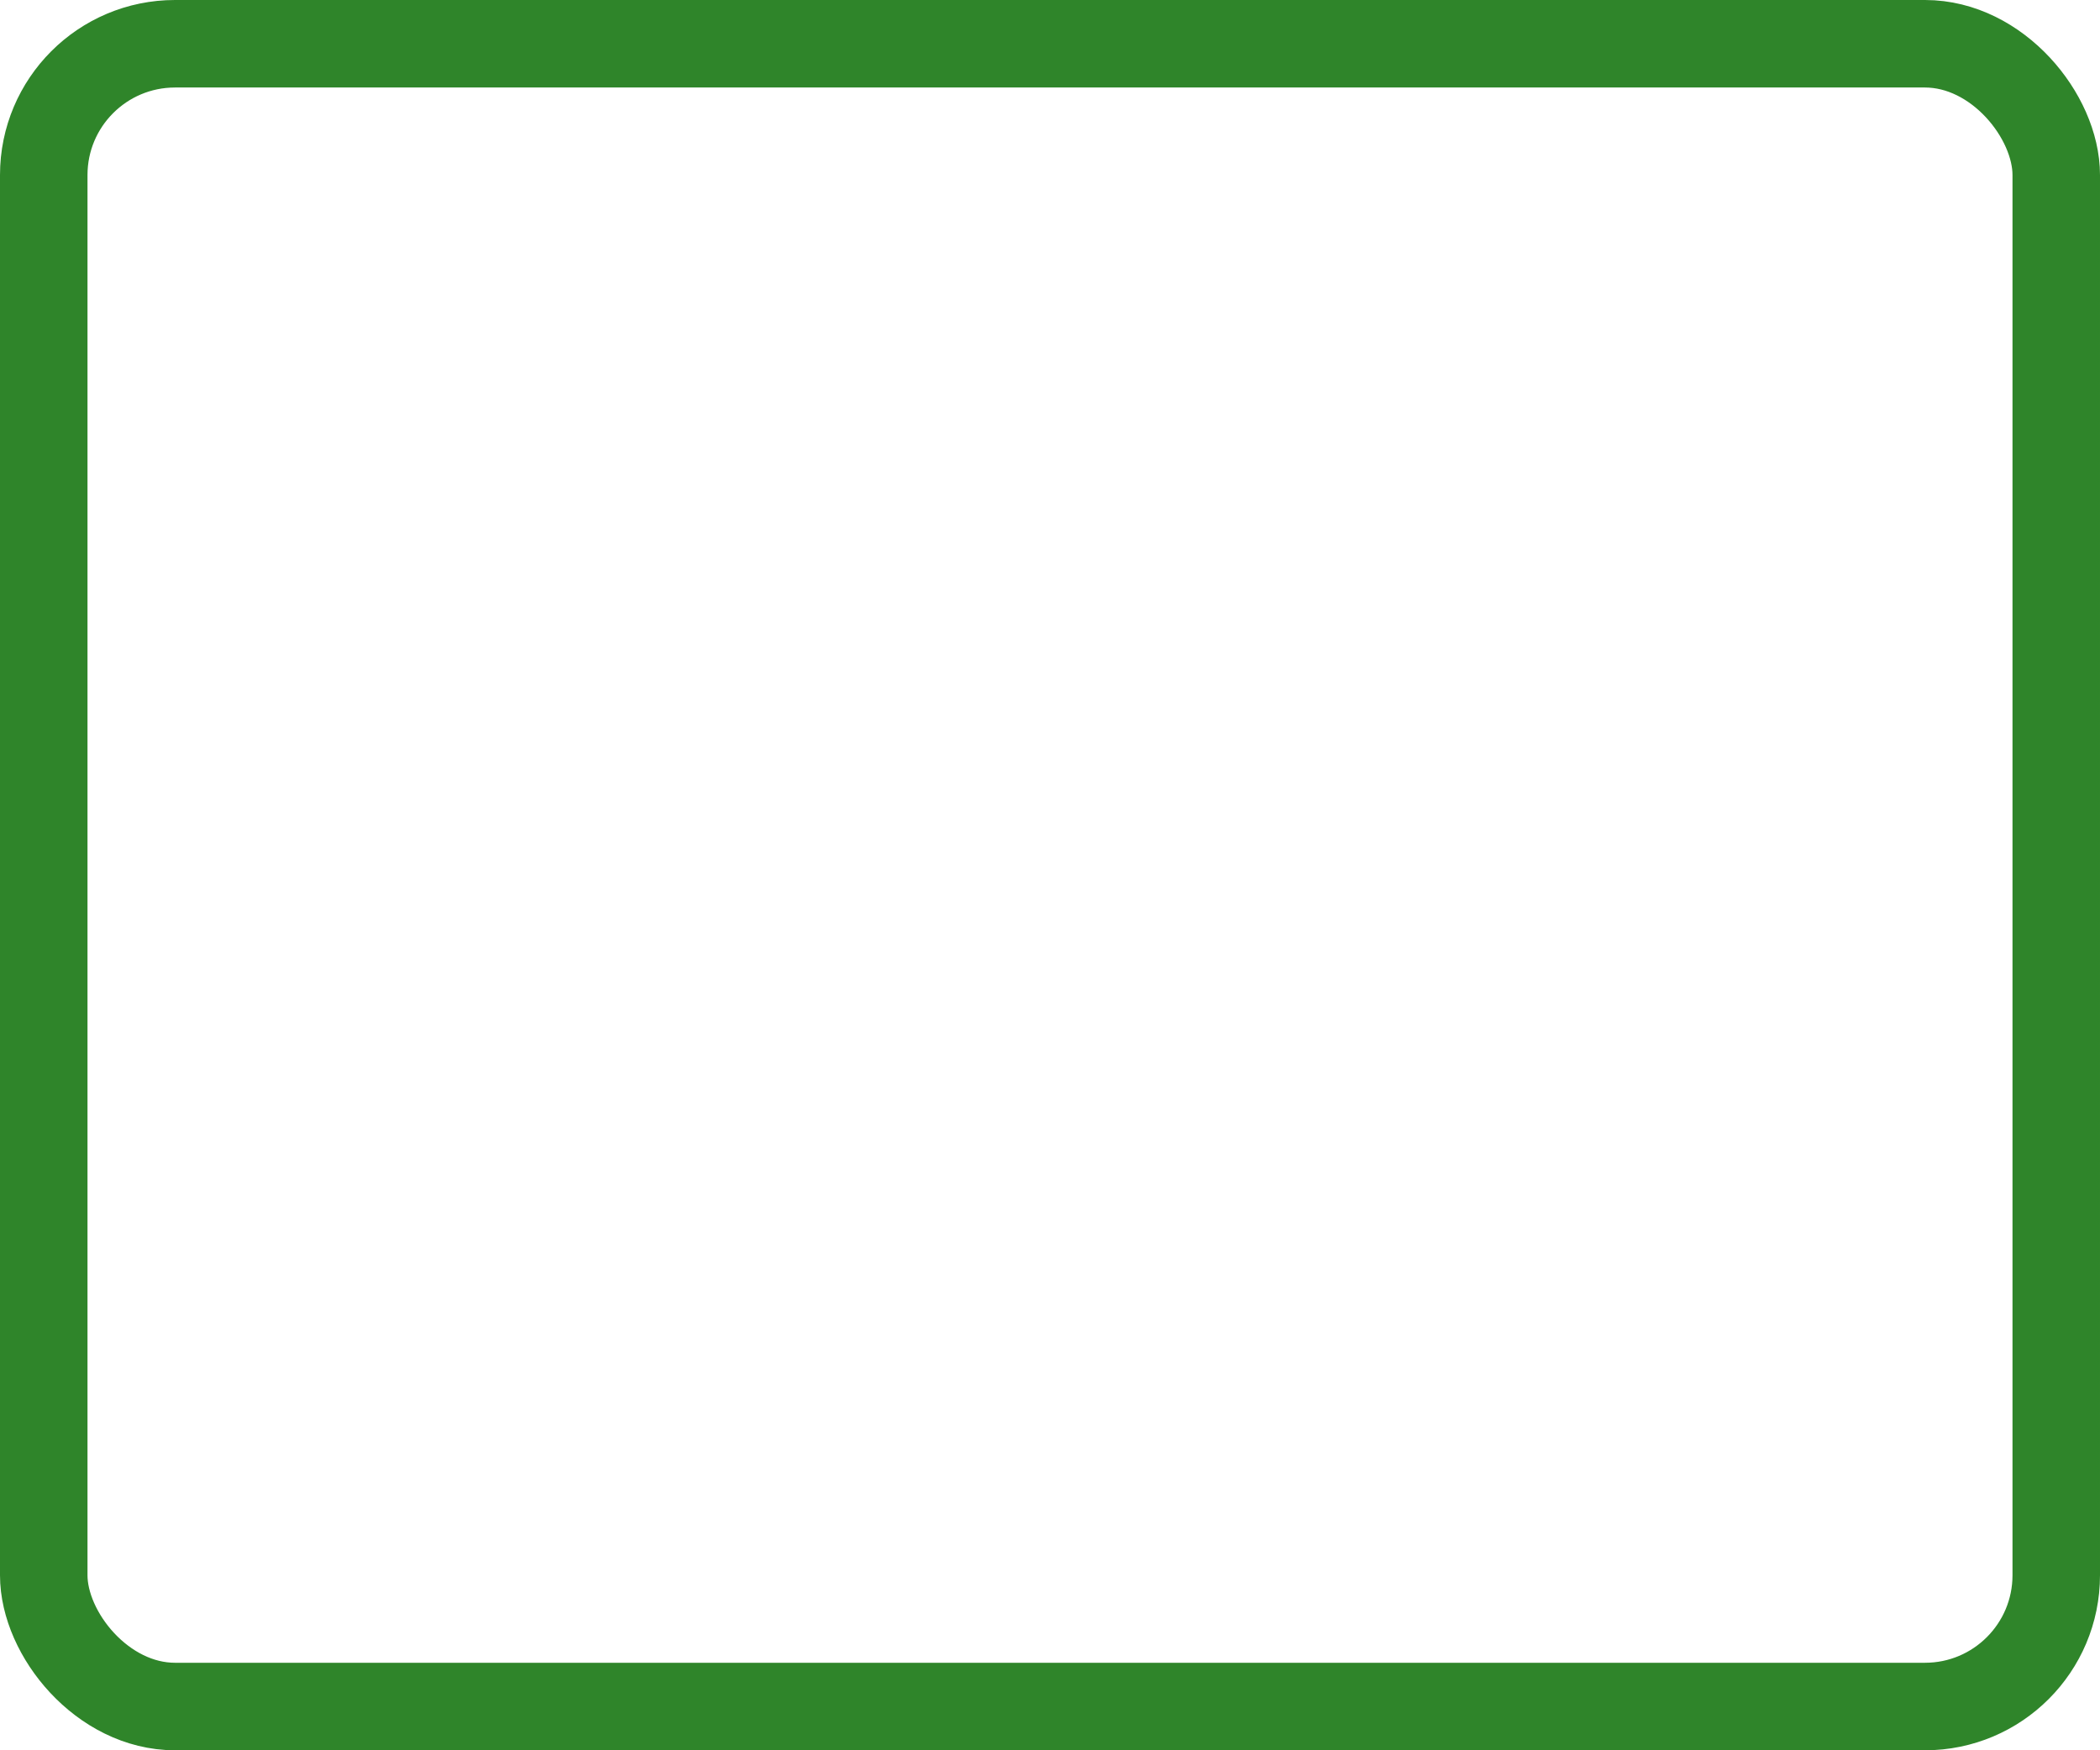 <svg xmlns="http://www.w3.org/2000/svg" viewBox="-4388 261.757 24 20">
  <defs>
    <style>
      .cls-1, .cls-3 {
        fill: none;
      }

      .cls-1 {
        stroke: #2f852a;
      }

      .cls-2 {
        stroke: none;
      }
    </style>
  </defs>
  <g id="Rectangle_1119" data-name="Rectangle 1119" class="cls-1" transform="translate(-4388 261.757)">
    <rect class="cls-2" width="24" height="20" rx="2"/>
    <rect class="cls-3" x="0.5" y="0.5" width="23" height="19" rx="1.5"/>
  </g>
</svg>
